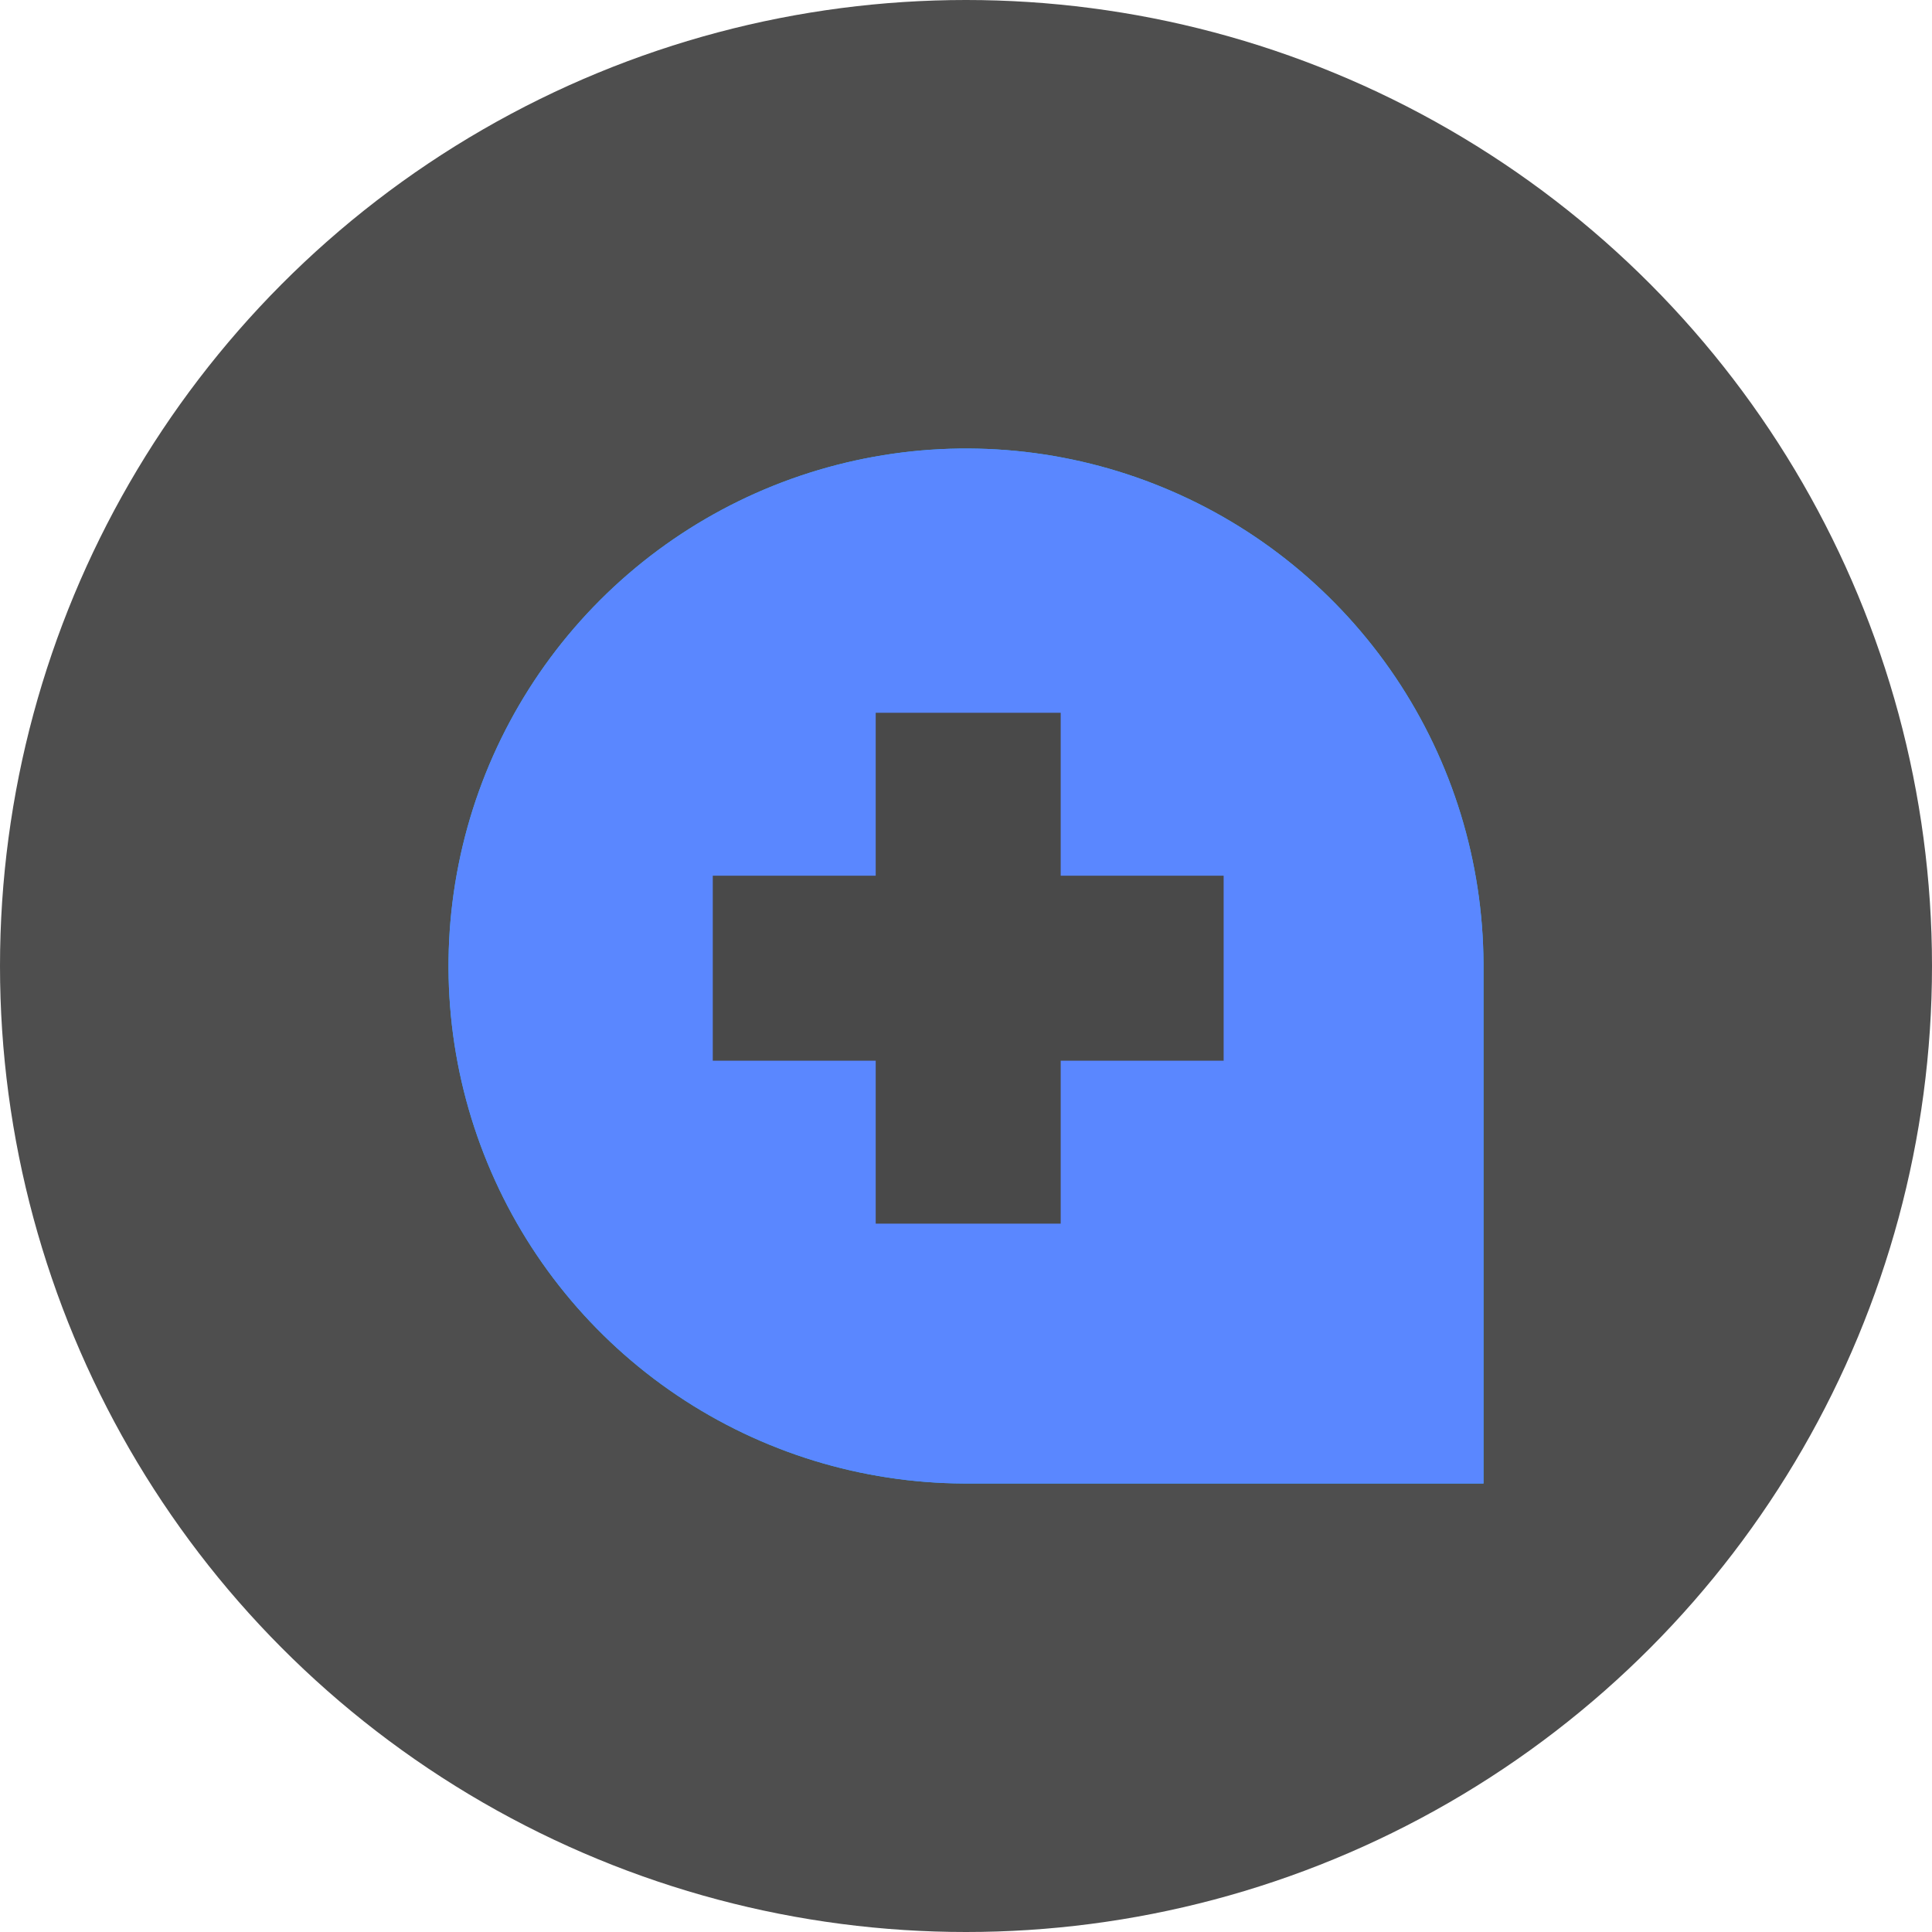 <svg width="56" height="56" viewBox="0 0 56 56" fill="none" xmlns="http://www.w3.org/2000/svg">
<circle cx="28" cy="28" r="28" fill="#4E4E4E"/>
<path d="M28 43H27.936C24.975 42.987 22.084 42.099 19.627 40.446C17.17 38.793 15.257 36.449 14.13 33.711C13.002 30.973 12.711 27.962 13.292 25.058C13.872 22.154 15.3 19.488 17.394 17.394C19.488 15.3 22.154 13.873 25.058 13.292C27.962 12.711 30.973 13.002 33.711 14.13C36.449 15.257 38.792 17.17 40.446 19.627C42.099 22.084 42.987 24.975 43 27.936V27.936V43H28Z" fill="#2CB3FF"/>
<path d="M28 43H27.936C24.975 42.987 22.084 42.099 19.627 40.446C17.17 38.793 15.257 36.449 14.13 33.711C13.002 30.973 12.711 27.962 13.292 25.058C13.872 22.154 15.3 19.488 17.394 17.394C19.488 15.3 22.154 13.873 25.058 13.292C27.962 12.711 30.973 13.002 33.711 14.13C36.449 15.257 38.792 17.17 40.446 19.627C42.099 22.084 42.987 24.975 43 27.936V27.936V43H28Z" fill="#5A87FF"/>
<path d="M25.383 35.468V30.745H20.66V25.383H25.383V20.66H30.745V25.383H35.468V30.745H30.745V35.468H25.383Z" fill="#494949"/>
</svg>
